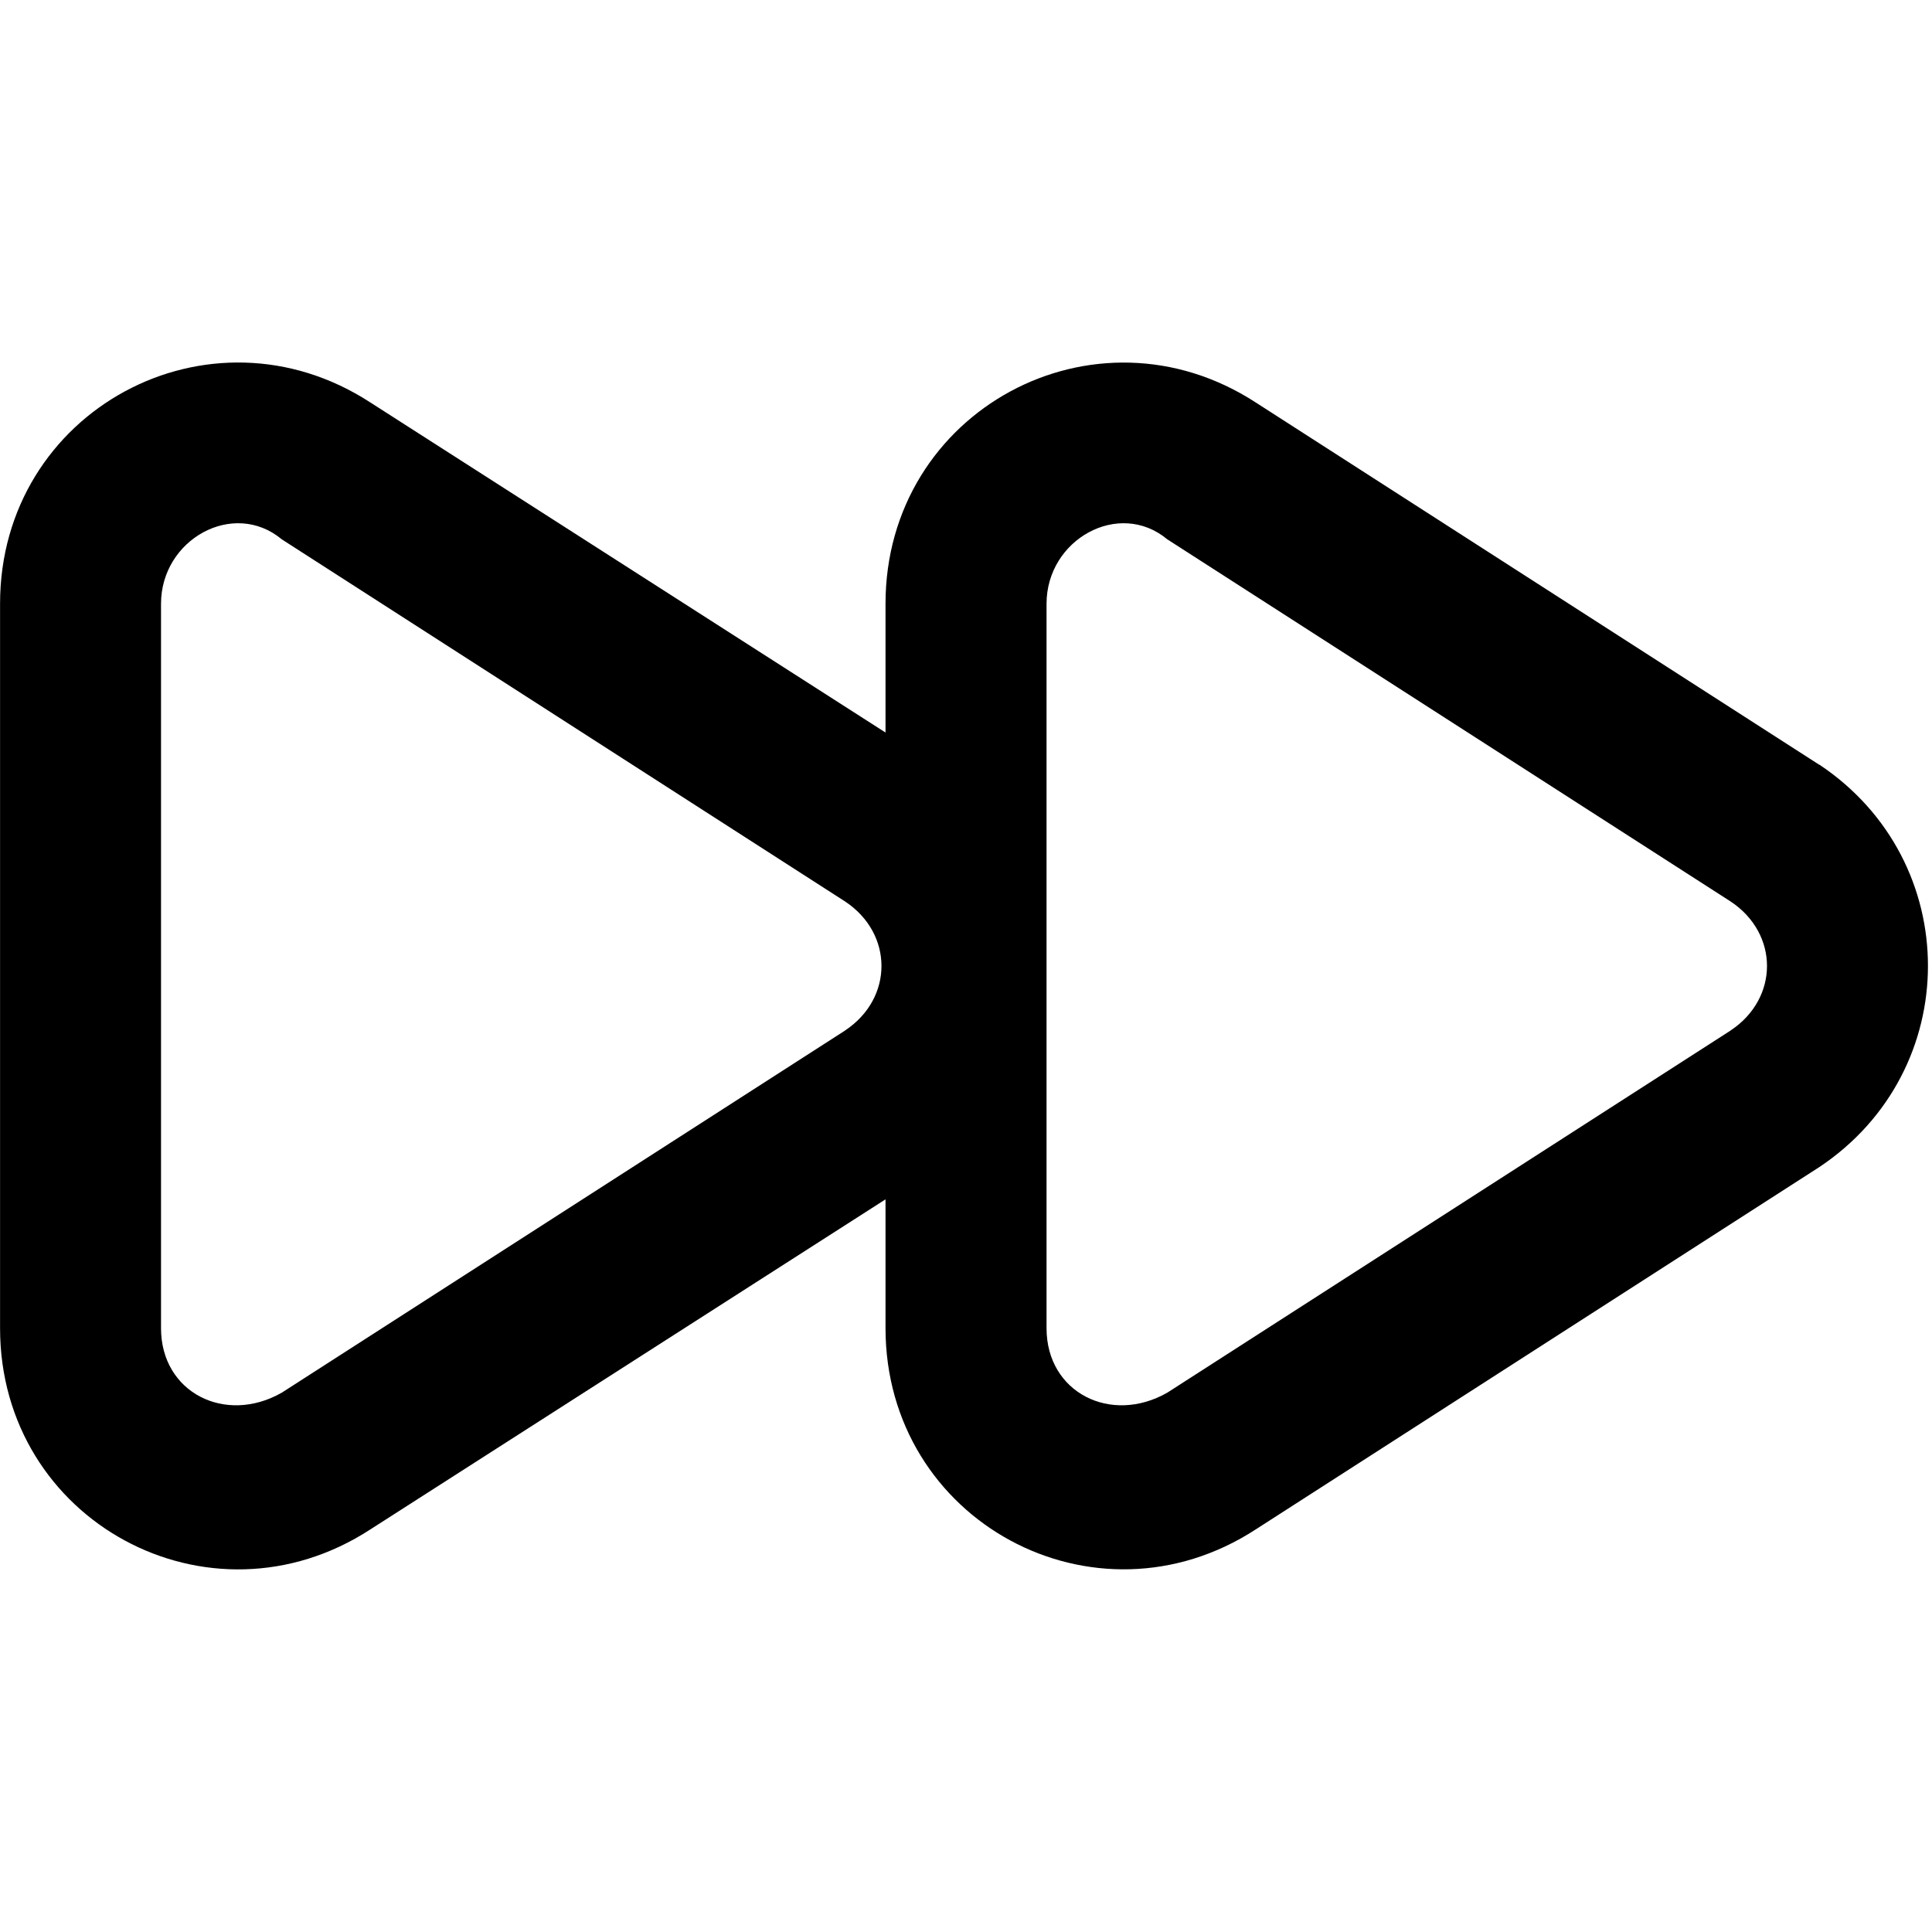 <!-- Generated by IcoMoon.io -->
<svg version="1.1" xmlns="http://www.w3.org/2000/svg" width="32" height="32" viewBox="0 0 32 32">
<title>forward</title>
<path d="M30.133 12.667l-9.333-6c-2.667-1.733-6.133 0.133-6.133 3.333v2.133l-8.533-5.467c-2.667-1.733-6.133 0.133-6.133 3.333v12c0 3.2 3.467 5.067 6.133 3.333l8.533-5.467v2.133c0 3.2 3.467 5.067 6.133 3.333l9.333-6c2.4-1.6 2.4-5.067 0-6.667zM14 17.067l-9.333 6c-0.933 0.533-2 0-2-1.067v-12c0-1.067 1.2-1.733 2-1.067l9.333 6c0.8 0.533 0.8 1.6 0 2.133zM28.667 17.067l-9.333 6c-0.933 0.533-2 0-2-1.067v-12c0-1.067 1.2-1.733 2-1.067l9.333 6c0.8 0.533 0.8 1.6 0 2.133z"></path>
</svg>
